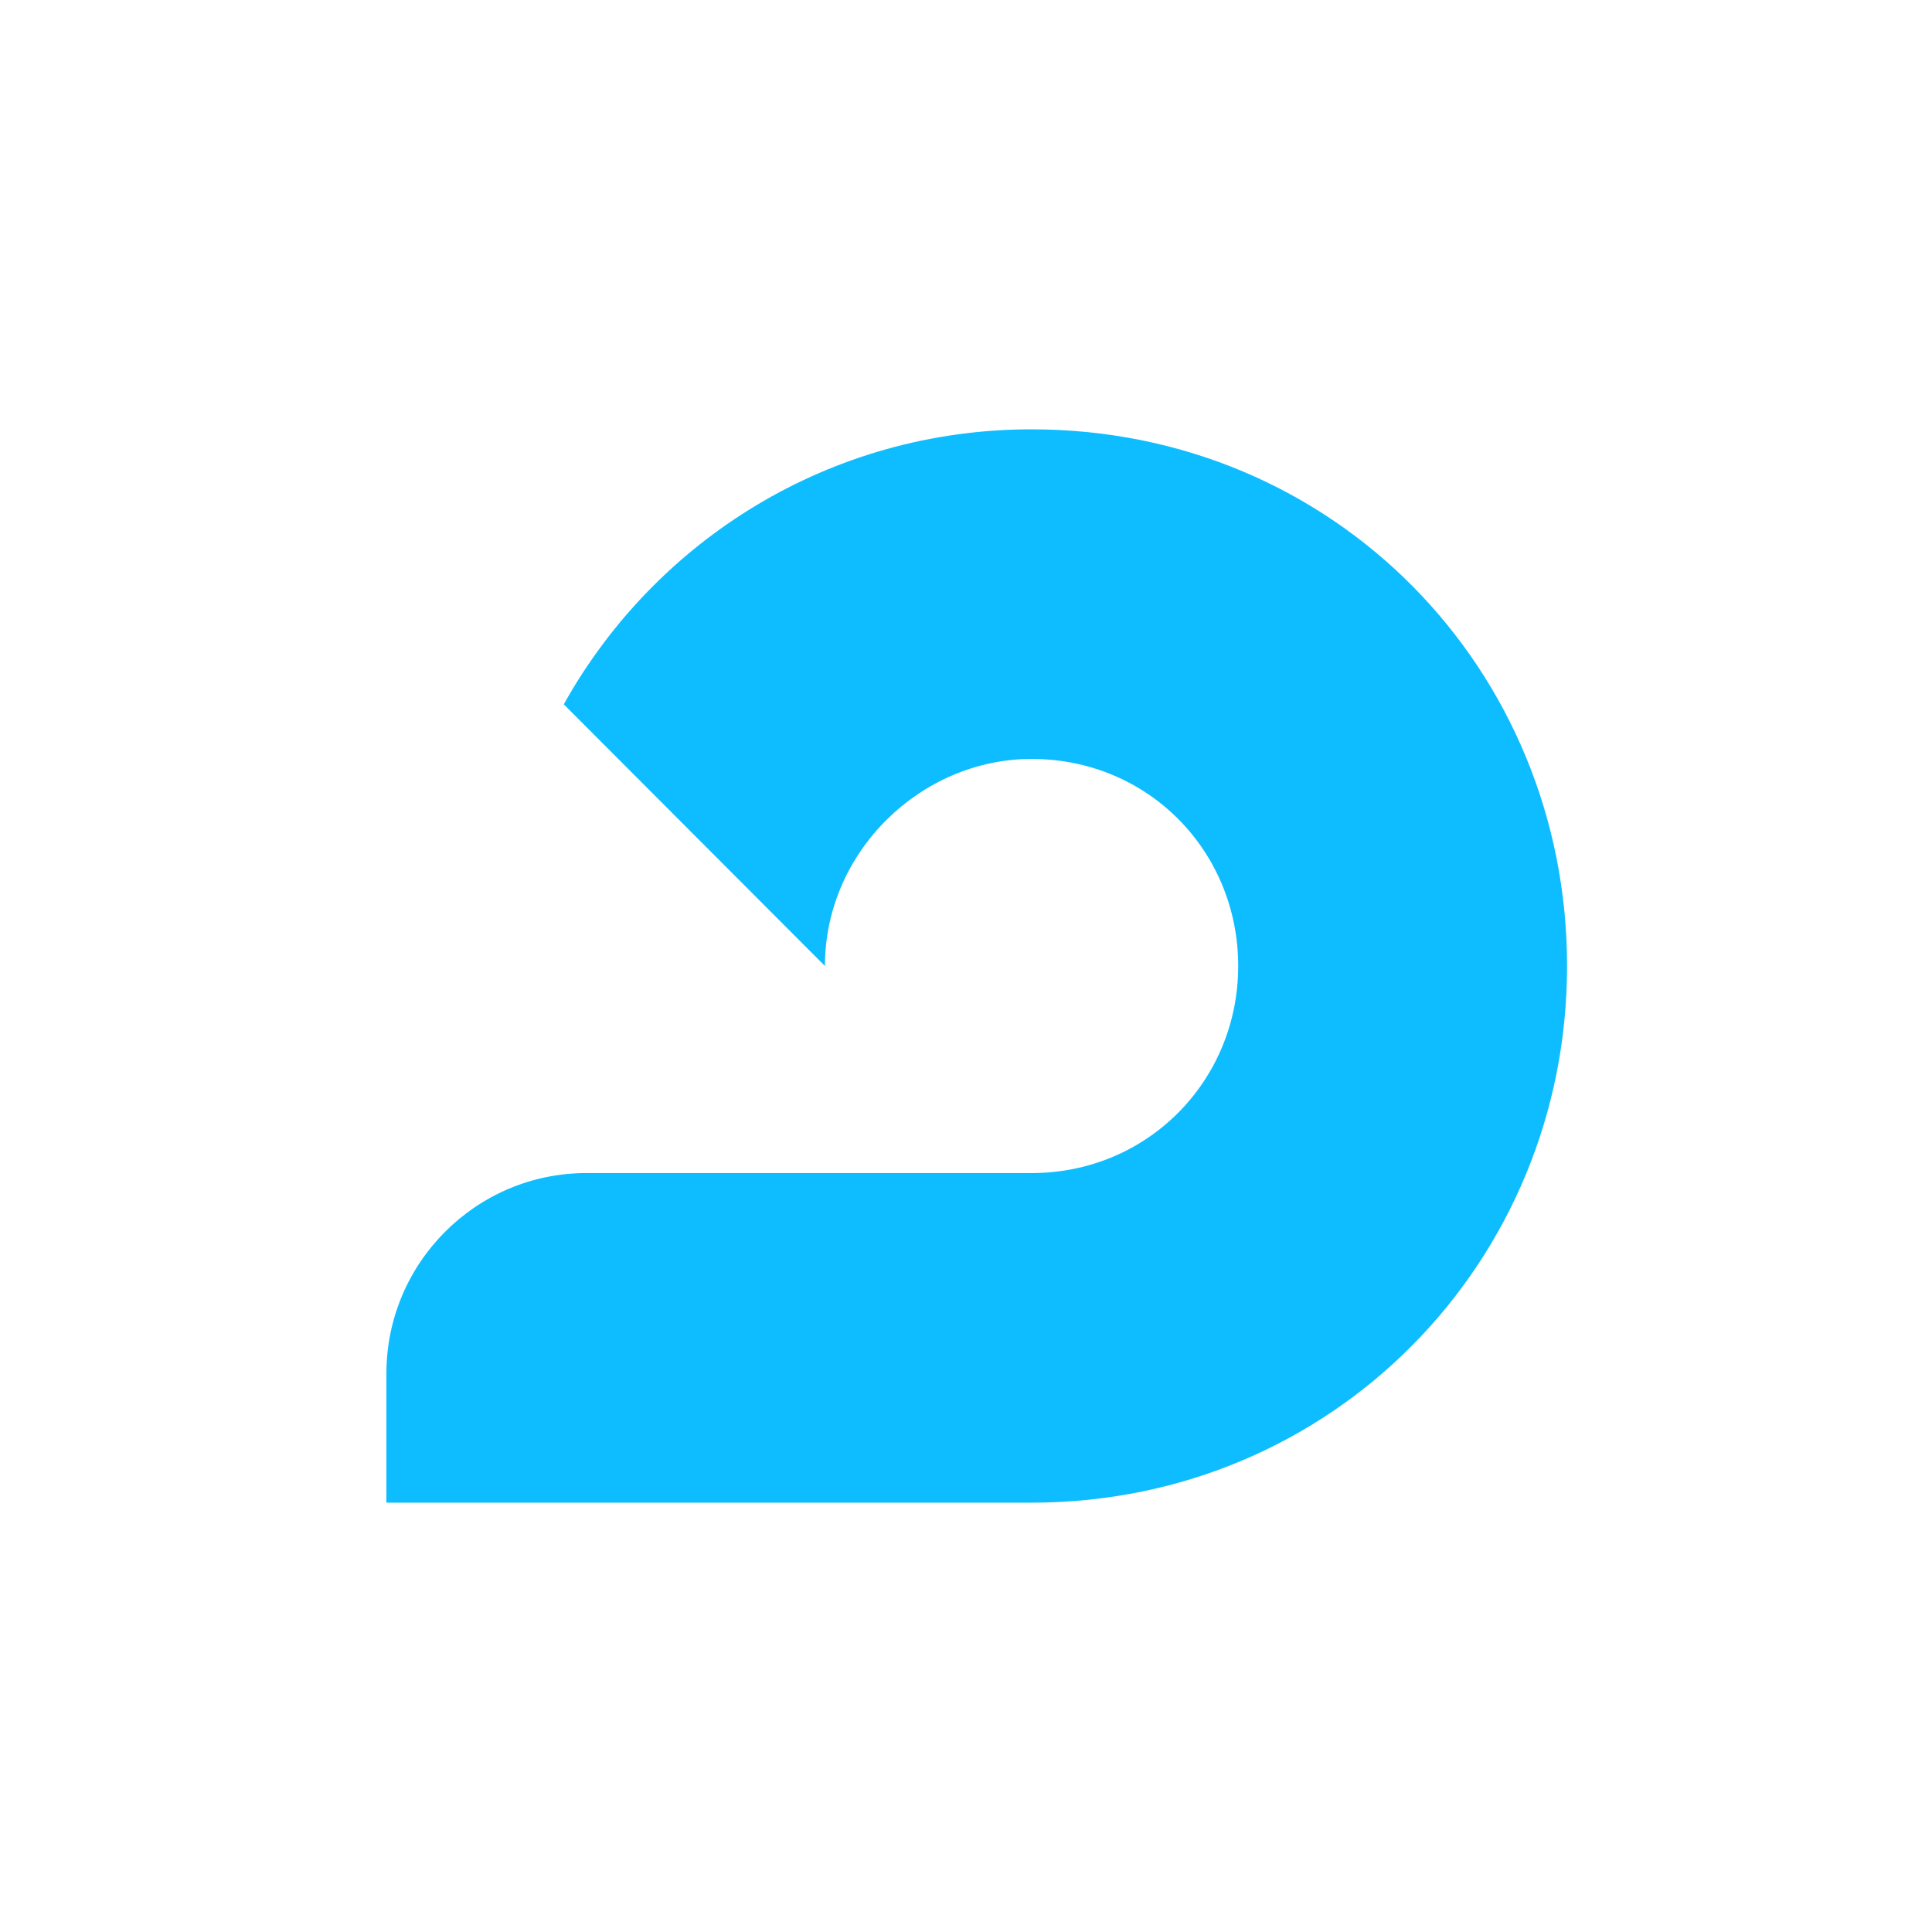 <svg viewBox="0 0 90 90" xmlns="http://www.w3.org/2000/svg"><g fill="none"><path d="M73 45c0-13.803-10.833-25-24.947-25-9.378 0-17.518 5.149-21.79 12.81L38.429 45c0-5.335 4.488-9.646 9.625-9.646 5.448 0 9.626 4.311 9.626 9.646 0 5.335-4.21 9.646-9.626 9.646H27.316c-5.138 0-9.316 4.188-9.316 9.337V70h30.053C62.074 70 73 58.803 73 45" fill="#0DBDFF"/></g></svg>